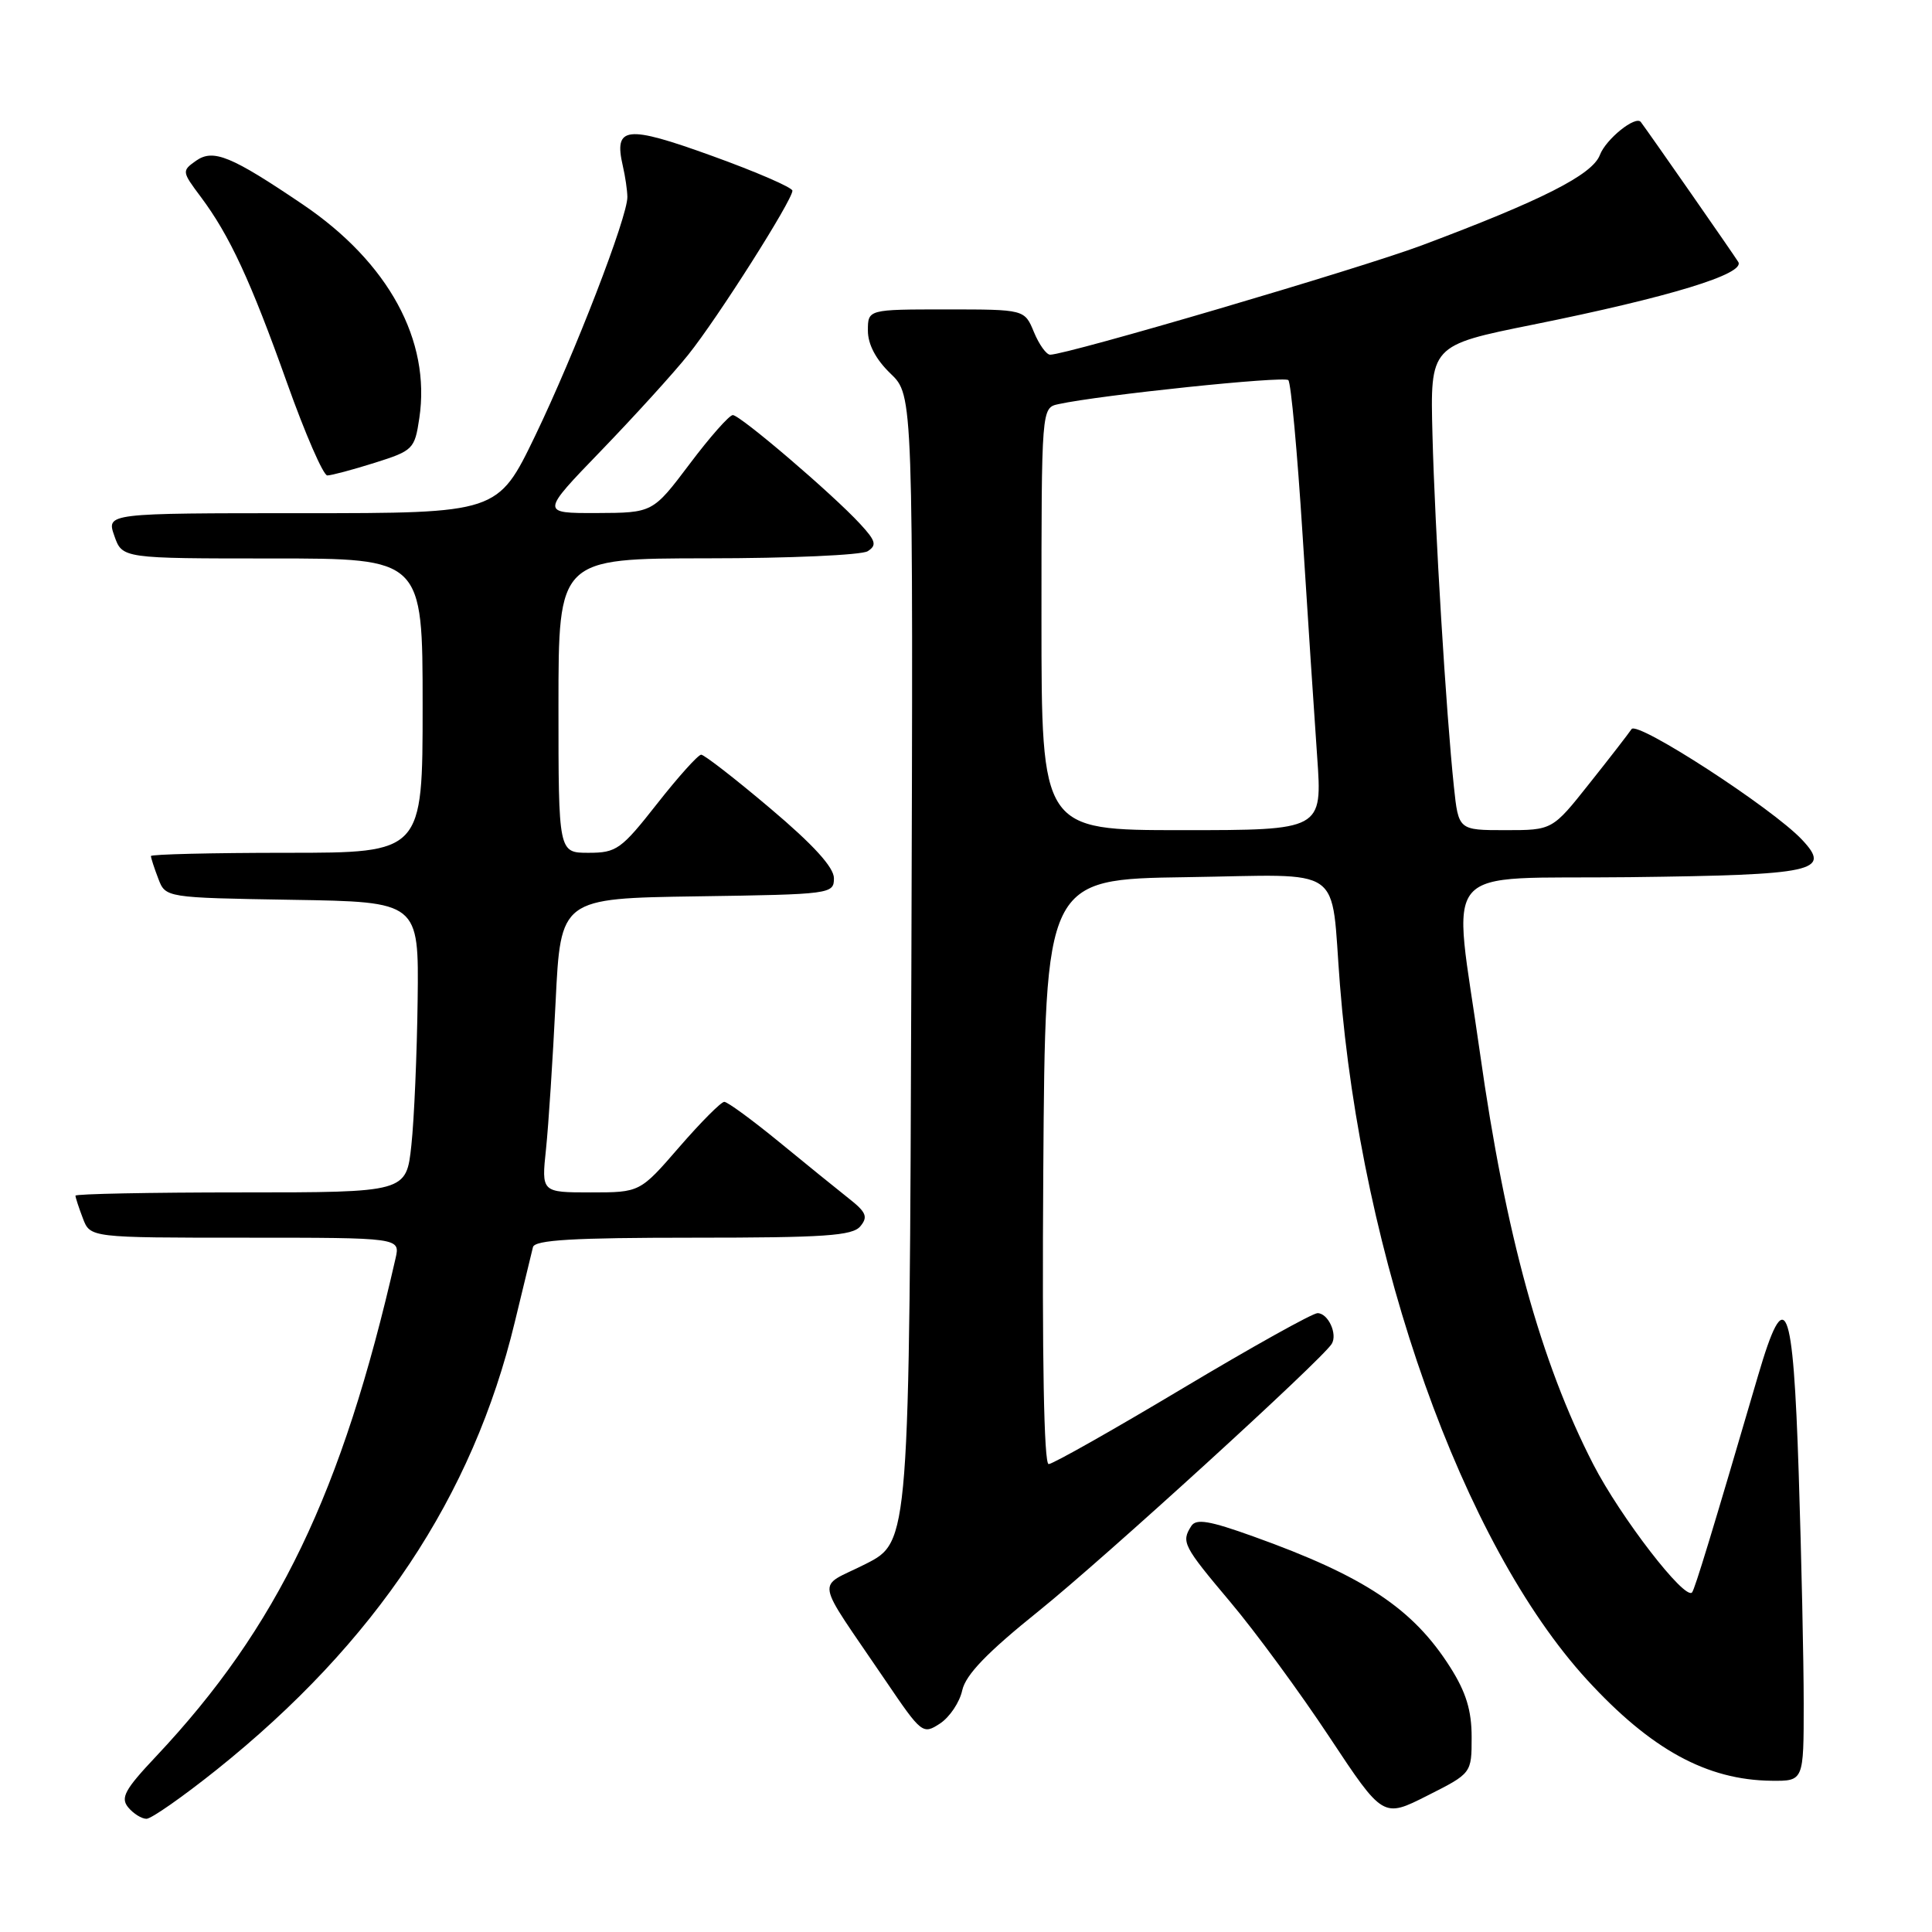 <?xml version="1.0" encoding="UTF-8" standalone="no"?>
<!DOCTYPE svg PUBLIC "-//W3C//DTD SVG 1.1//EN" "http://www.w3.org/Graphics/SVG/1.1/DTD/svg11.dtd" >
<svg xmlns="http://www.w3.org/2000/svg" xmlns:xlink="http://www.w3.org/1999/xlink" version="1.1" viewBox="0 0 256 256">
 <g >
 <path fill="currentColor"
d=" M 28.68 234.52 C 49.79 217.63 62.64 198.33 68.22 175.15 C 69.37 170.39 70.45 165.94 70.62 165.25 C 70.86 164.30 75.95 164.00 91.85 164.00 C 109.25 164.00 112.96 163.75 114.00 162.49 C 115.04 161.24 114.78 160.62 112.48 158.81 C 110.96 157.61 106.80 154.24 103.23 151.31 C 99.66 148.39 96.40 146.00 95.97 146.00 C 95.55 146.00 92.86 148.70 90.00 152.00 C 84.80 158.00 84.80 158.00 78.27 158.00 C 71.74 158.00 71.74 158.00 72.35 152.25 C 72.68 149.09 73.25 140.32 73.62 132.77 C 74.29 119.04 74.29 119.04 92.39 118.77 C 110.12 118.51 110.50 118.46 110.50 116.37 C 110.50 114.93 107.78 111.94 102.07 107.12 C 97.44 103.20 93.31 100.00 92.91 100.00 C 92.51 100.00 89.88 102.92 87.07 106.50 C 82.31 112.56 81.69 113.00 77.98 113.00 C 74.00 113.00 74.00 113.00 74.00 93.50 C 74.00 74.00 74.00 74.00 93.75 73.98 C 104.61 73.98 114.16 73.55 114.97 73.04 C 116.21 72.25 116.06 71.68 113.97 69.42 C 110.32 65.46 98.08 55.00 97.10 55.00 C 96.64 55.00 94.06 57.91 91.38 61.48 C 86.50 67.95 86.50 67.95 79.07 67.98 C 71.65 68.00 71.65 68.00 79.62 59.75 C 84.00 55.21 89.22 49.48 91.20 47.00 C 95.08 42.17 105.00 26.53 105.00 25.27 C 105.00 24.85 100.21 22.77 94.36 20.66 C 82.94 16.53 81.31 16.72 82.53 22.00 C 82.85 23.38 83.12 25.22 83.13 26.10 C 83.16 28.73 76.18 46.80 70.91 57.75 C 65.96 68.00 65.96 68.00 40.03 68.00 C 14.10 68.00 14.10 68.00 15.15 71.00 C 16.20 74.00 16.20 74.00 36.10 74.00 C 56.00 74.00 56.00 74.00 56.00 93.50 C 56.00 113.00 56.00 113.00 38.00 113.00 C 28.10 113.00 20.00 113.20 20.00 113.43 C 20.00 113.67 20.43 115.01 20.97 116.41 C 21.93 118.95 21.93 118.95 38.72 119.23 C 55.50 119.50 55.50 119.50 55.34 132.49 C 55.25 139.64 54.88 148.30 54.51 151.74 C 53.84 158.00 53.84 158.00 31.92 158.00 C 19.86 158.00 10.00 158.20 10.00 158.43 C 10.00 158.67 10.44 160.02 10.98 161.43 C 11.95 164.00 11.95 164.00 32.49 164.00 C 53.04 164.00 53.04 164.00 52.41 166.75 C 45.33 197.86 36.78 215.63 20.67 232.74 C 16.53 237.13 15.94 238.22 16.99 239.49 C 17.68 240.32 18.77 241.00 19.41 241.00 C 20.05 241.00 24.22 238.08 28.68 234.52 Z  M 195.00 230.18 C 195.00 226.64 194.26 224.23 192.17 220.93 C 187.24 213.15 180.79 208.86 166.08 203.59 C 160.24 201.49 158.49 201.20 157.85 202.21 C 156.50 204.33 156.76 204.83 163.02 212.27 C 166.34 216.21 172.25 224.26 176.15 230.16 C 183.26 240.90 183.26 240.90 189.13 237.93 C 195.00 234.97 195.00 234.97 195.00 230.18 Z  M 239.00 225.75 C 239.00 220.11 238.70 206.39 238.34 195.25 C 237.60 172.32 236.59 169.88 232.96 182.25 C 226.88 203.01 224.58 210.55 224.21 211.00 C 223.27 212.12 214.72 201.03 211.11 194.02 C 204.15 180.47 199.49 163.54 196.10 139.50 C 192.48 113.80 190.14 116.54 215.92 116.23 C 240.55 115.93 242.72 115.46 238.78 111.27 C 234.88 107.11 216.95 95.47 216.19 96.61 C 215.81 97.18 213.30 100.43 210.60 103.82 C 205.70 110.00 205.70 110.00 199.48 110.00 C 193.26 110.00 193.26 110.00 192.65 104.25 C 191.62 94.51 190.13 70.11 189.81 57.63 C 189.50 45.76 189.50 45.76 203.16 43.01 C 221.24 39.36 231.29 36.29 230.33 34.71 C 229.76 33.77 218.54 17.66 217.42 16.17 C 216.73 15.26 212.79 18.43 211.99 20.54 C 210.99 23.16 204.33 26.54 188.37 32.52 C 180.17 35.59 141.39 47.00 139.15 47.00 C 138.65 47.00 137.68 45.65 137.00 44.00 C 135.76 41.00 135.76 41.00 125.38 41.00 C 115.00 41.00 115.00 41.00 115.00 43.81 C 115.00 45.63 116.06 47.64 118.01 49.51 C 121.01 52.39 121.01 52.39 120.76 128.34 C 120.50 204.29 120.50 204.29 114.71 207.23 C 108.09 210.59 107.73 208.51 117.36 222.72 C 122.12 229.74 122.28 229.86 124.55 228.38 C 125.83 227.54 127.16 225.56 127.50 223.98 C 127.96 221.91 130.79 218.97 137.66 213.45 C 146.31 206.49 175.14 180.20 176.46 178.07 C 177.26 176.77 175.98 174.00 174.58 174.00 C 173.92 174.00 165.85 178.50 156.65 184.00 C 147.45 189.50 139.49 194.00 138.95 194.00 C 138.33 194.00 138.07 179.89 138.24 155.25 C 138.50 116.50 138.50 116.50 157.20 116.23 C 178.55 115.92 176.27 114.33 177.55 130.50 C 180.43 166.95 193.82 204.59 210.28 222.57 C 218.76 231.82 226.16 235.87 234.75 235.96 C 239.00 236.00 239.00 236.00 239.00 225.75 Z  M 49.63 61.33 C 54.74 59.72 54.95 59.51 55.56 55.42 C 57.11 45.11 51.48 34.78 40.12 27.09 C 30.63 20.67 28.27 19.70 25.99 21.29 C 24.08 22.64 24.09 22.73 26.60 26.08 C 30.42 31.19 33.20 37.17 38.04 50.75 C 40.44 57.49 42.84 63.00 43.37 63.00 C 43.89 63.00 46.71 62.25 49.63 61.33 Z  M 138.00 82.02 C 138.00 54.04 138.00 54.04 140.25 53.55 C 145.80 52.34 170.14 49.80 170.71 50.37 C 171.06 50.72 171.90 59.89 172.59 70.75 C 173.28 81.61 174.15 94.89 174.53 100.25 C 175.22 110.00 175.22 110.00 156.61 110.00 C 138.00 110.00 138.00 110.00 138.00 82.02 Z "/>
</g>
</svg>